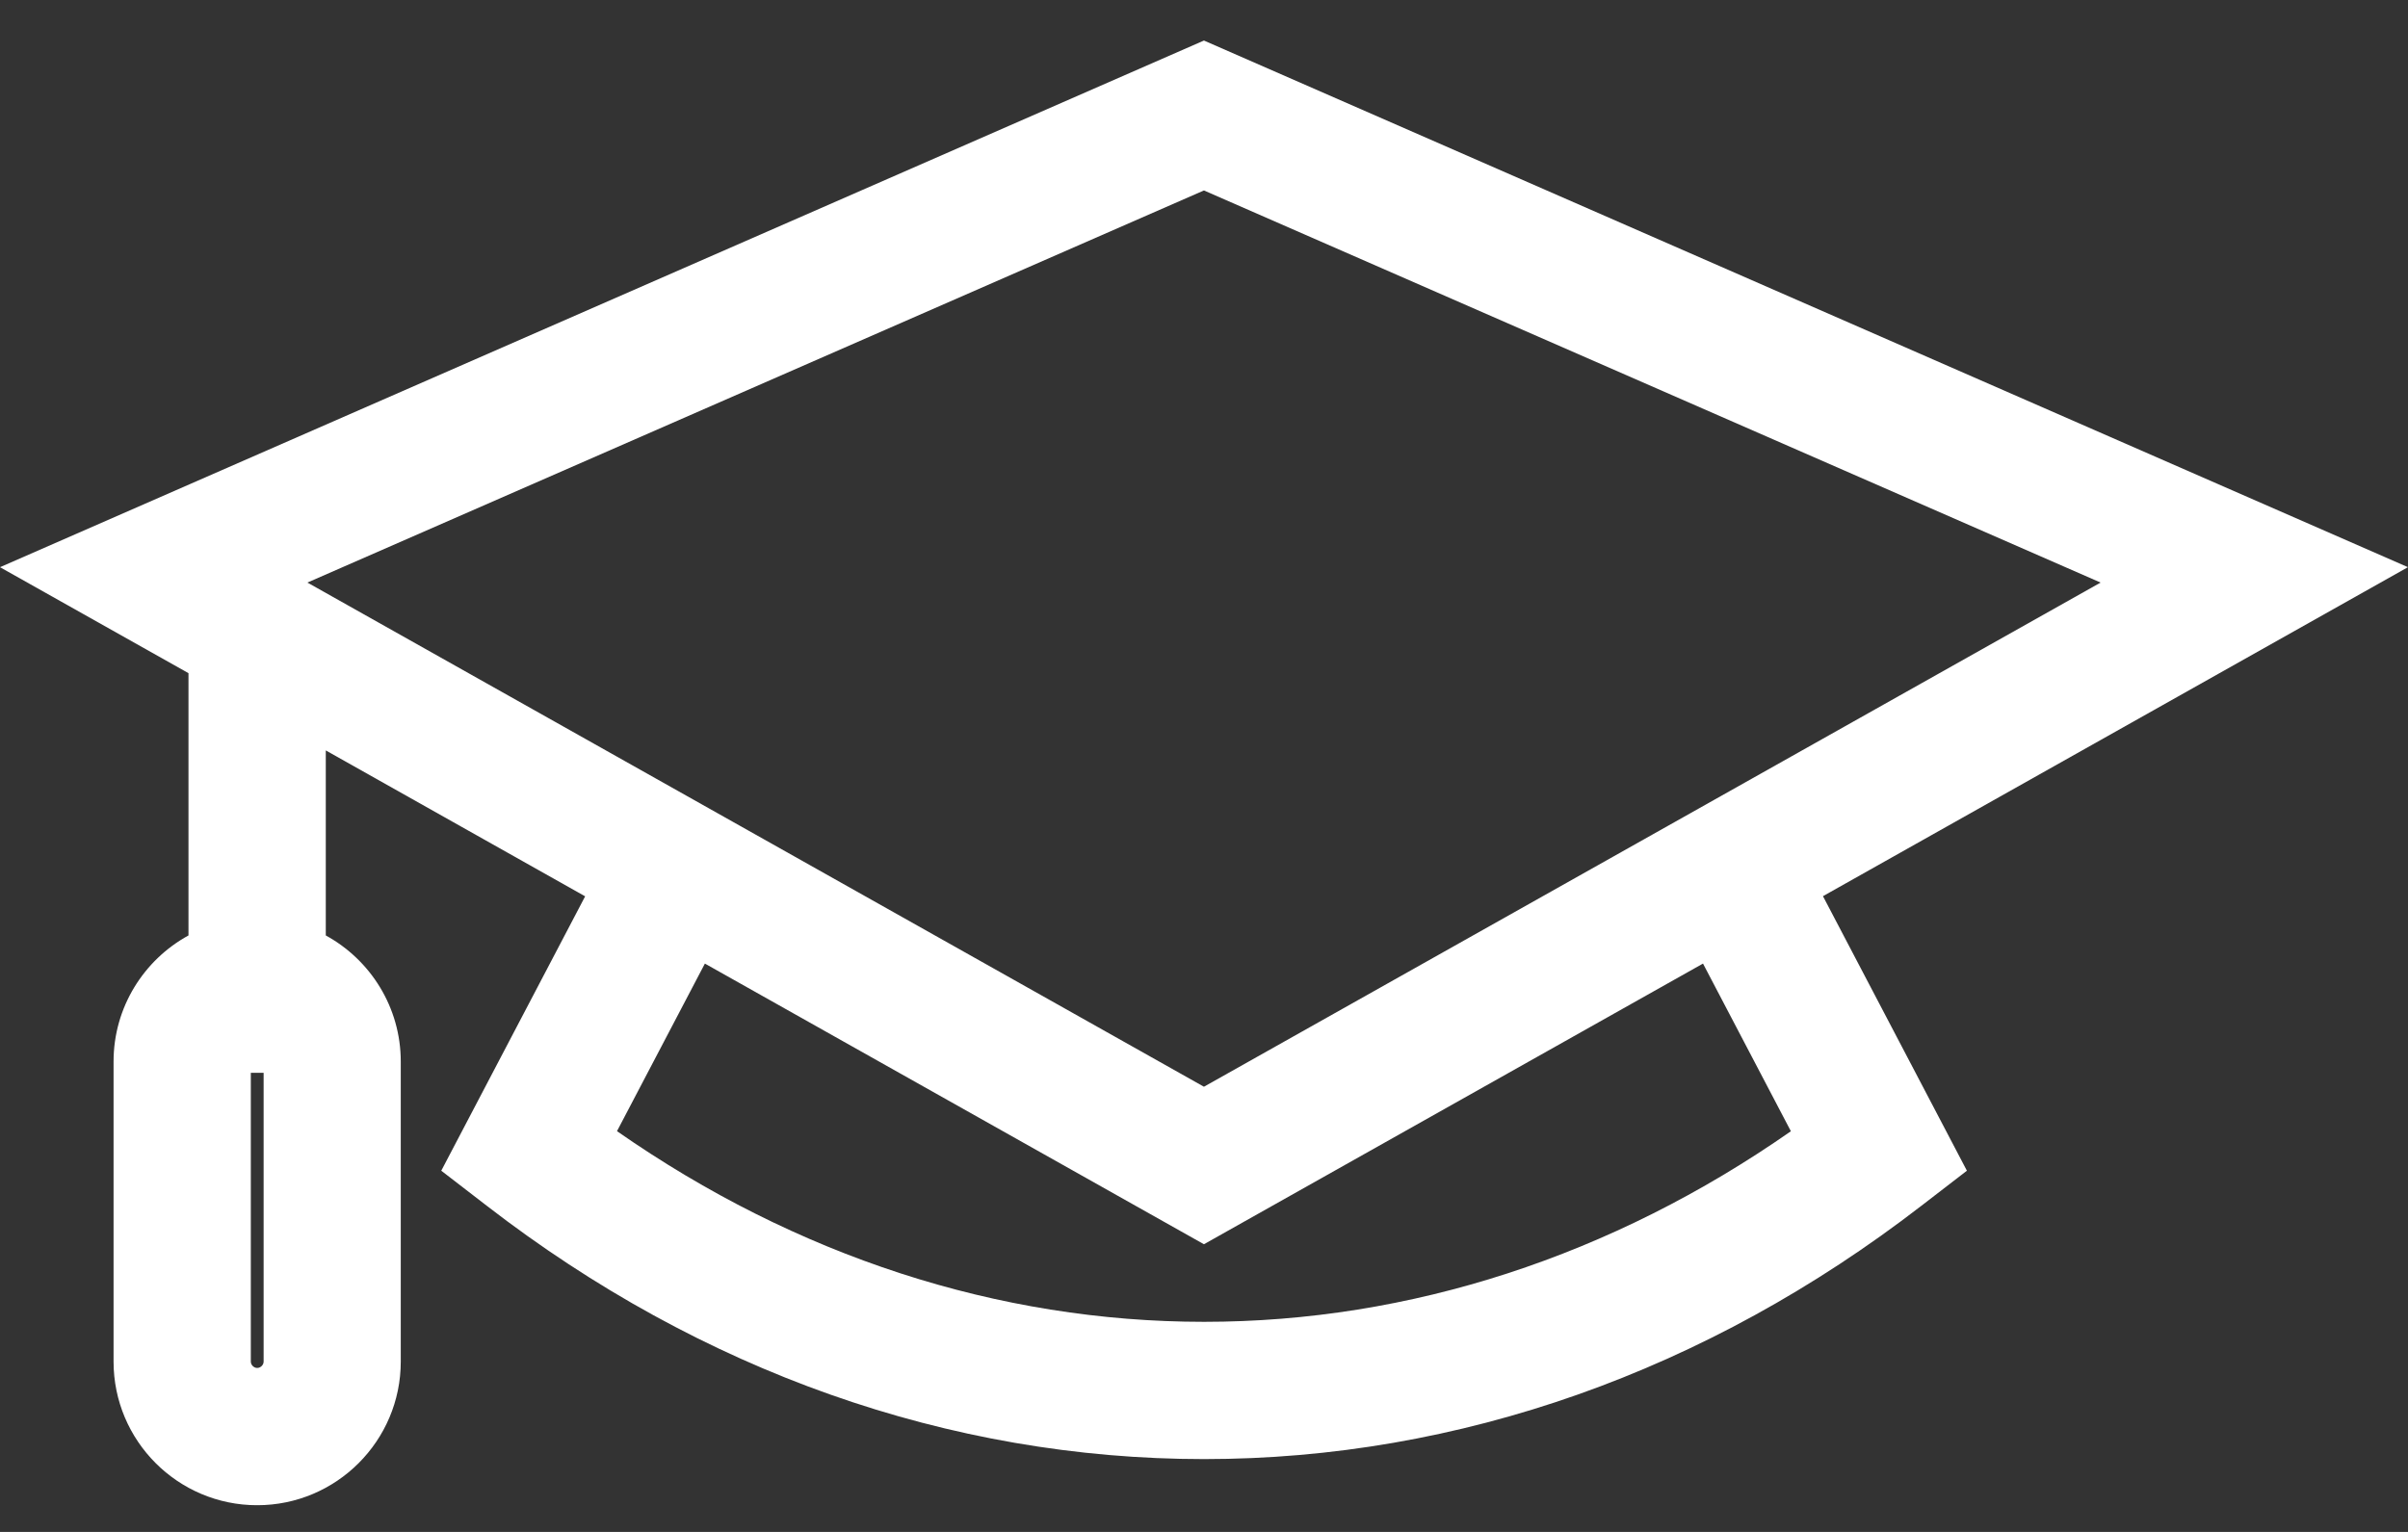 <svg width="44" height="28" viewBox="0 0 44 28" fill="none" xmlns="http://www.w3.org/2000/svg">
<rect x="0" y="0" width="44" height="28" fill="#333333" stroke="none"/>
<g clip-path="url(#clip0_2187_10919)">
<path d="M44 10.367L21.999 0.741L0 10.367L3.444 12.304V17.098C2.629 17.544 2.075 18.41 2.075 19.403V24.887C2.075 26.335 3.251 27.512 4.699 27.512C6.146 27.512 7.323 26.335 7.323 24.887V19.403C7.323 18.41 6.768 17.544 5.953 17.098V13.716L10.692 16.383L8.063 21.398L8.896 22.04C12.814 25.068 17.348 26.669 22.001 26.669C26.655 26.669 31.186 25.068 35.107 22.04L35.94 21.398L33.31 16.38L44.002 10.365L44 10.367ZM4.699 25.003C4.639 25.003 4.583 24.948 4.583 24.887V19.609H4.817V24.887C4.817 24.948 4.761 25.003 4.701 25.003H4.699ZM21.999 3.481L38.383 10.648L21.999 19.863L5.617 10.648L21.999 3.481ZM32.726 20.675C29.455 22.958 25.767 24.16 22.001 24.16C18.236 24.16 14.548 22.958 11.274 20.675L12.88 17.612L21.999 22.742L31.118 17.612L32.723 20.675H32.726Z" fill="white"/>
</g>
<defs>
<clipPath id="clip0_2187_10919">
<rect width="44" height="26.77" fill="white" transform="translate(0 0.741)"/>
</clipPath>
</defs>
</svg>
